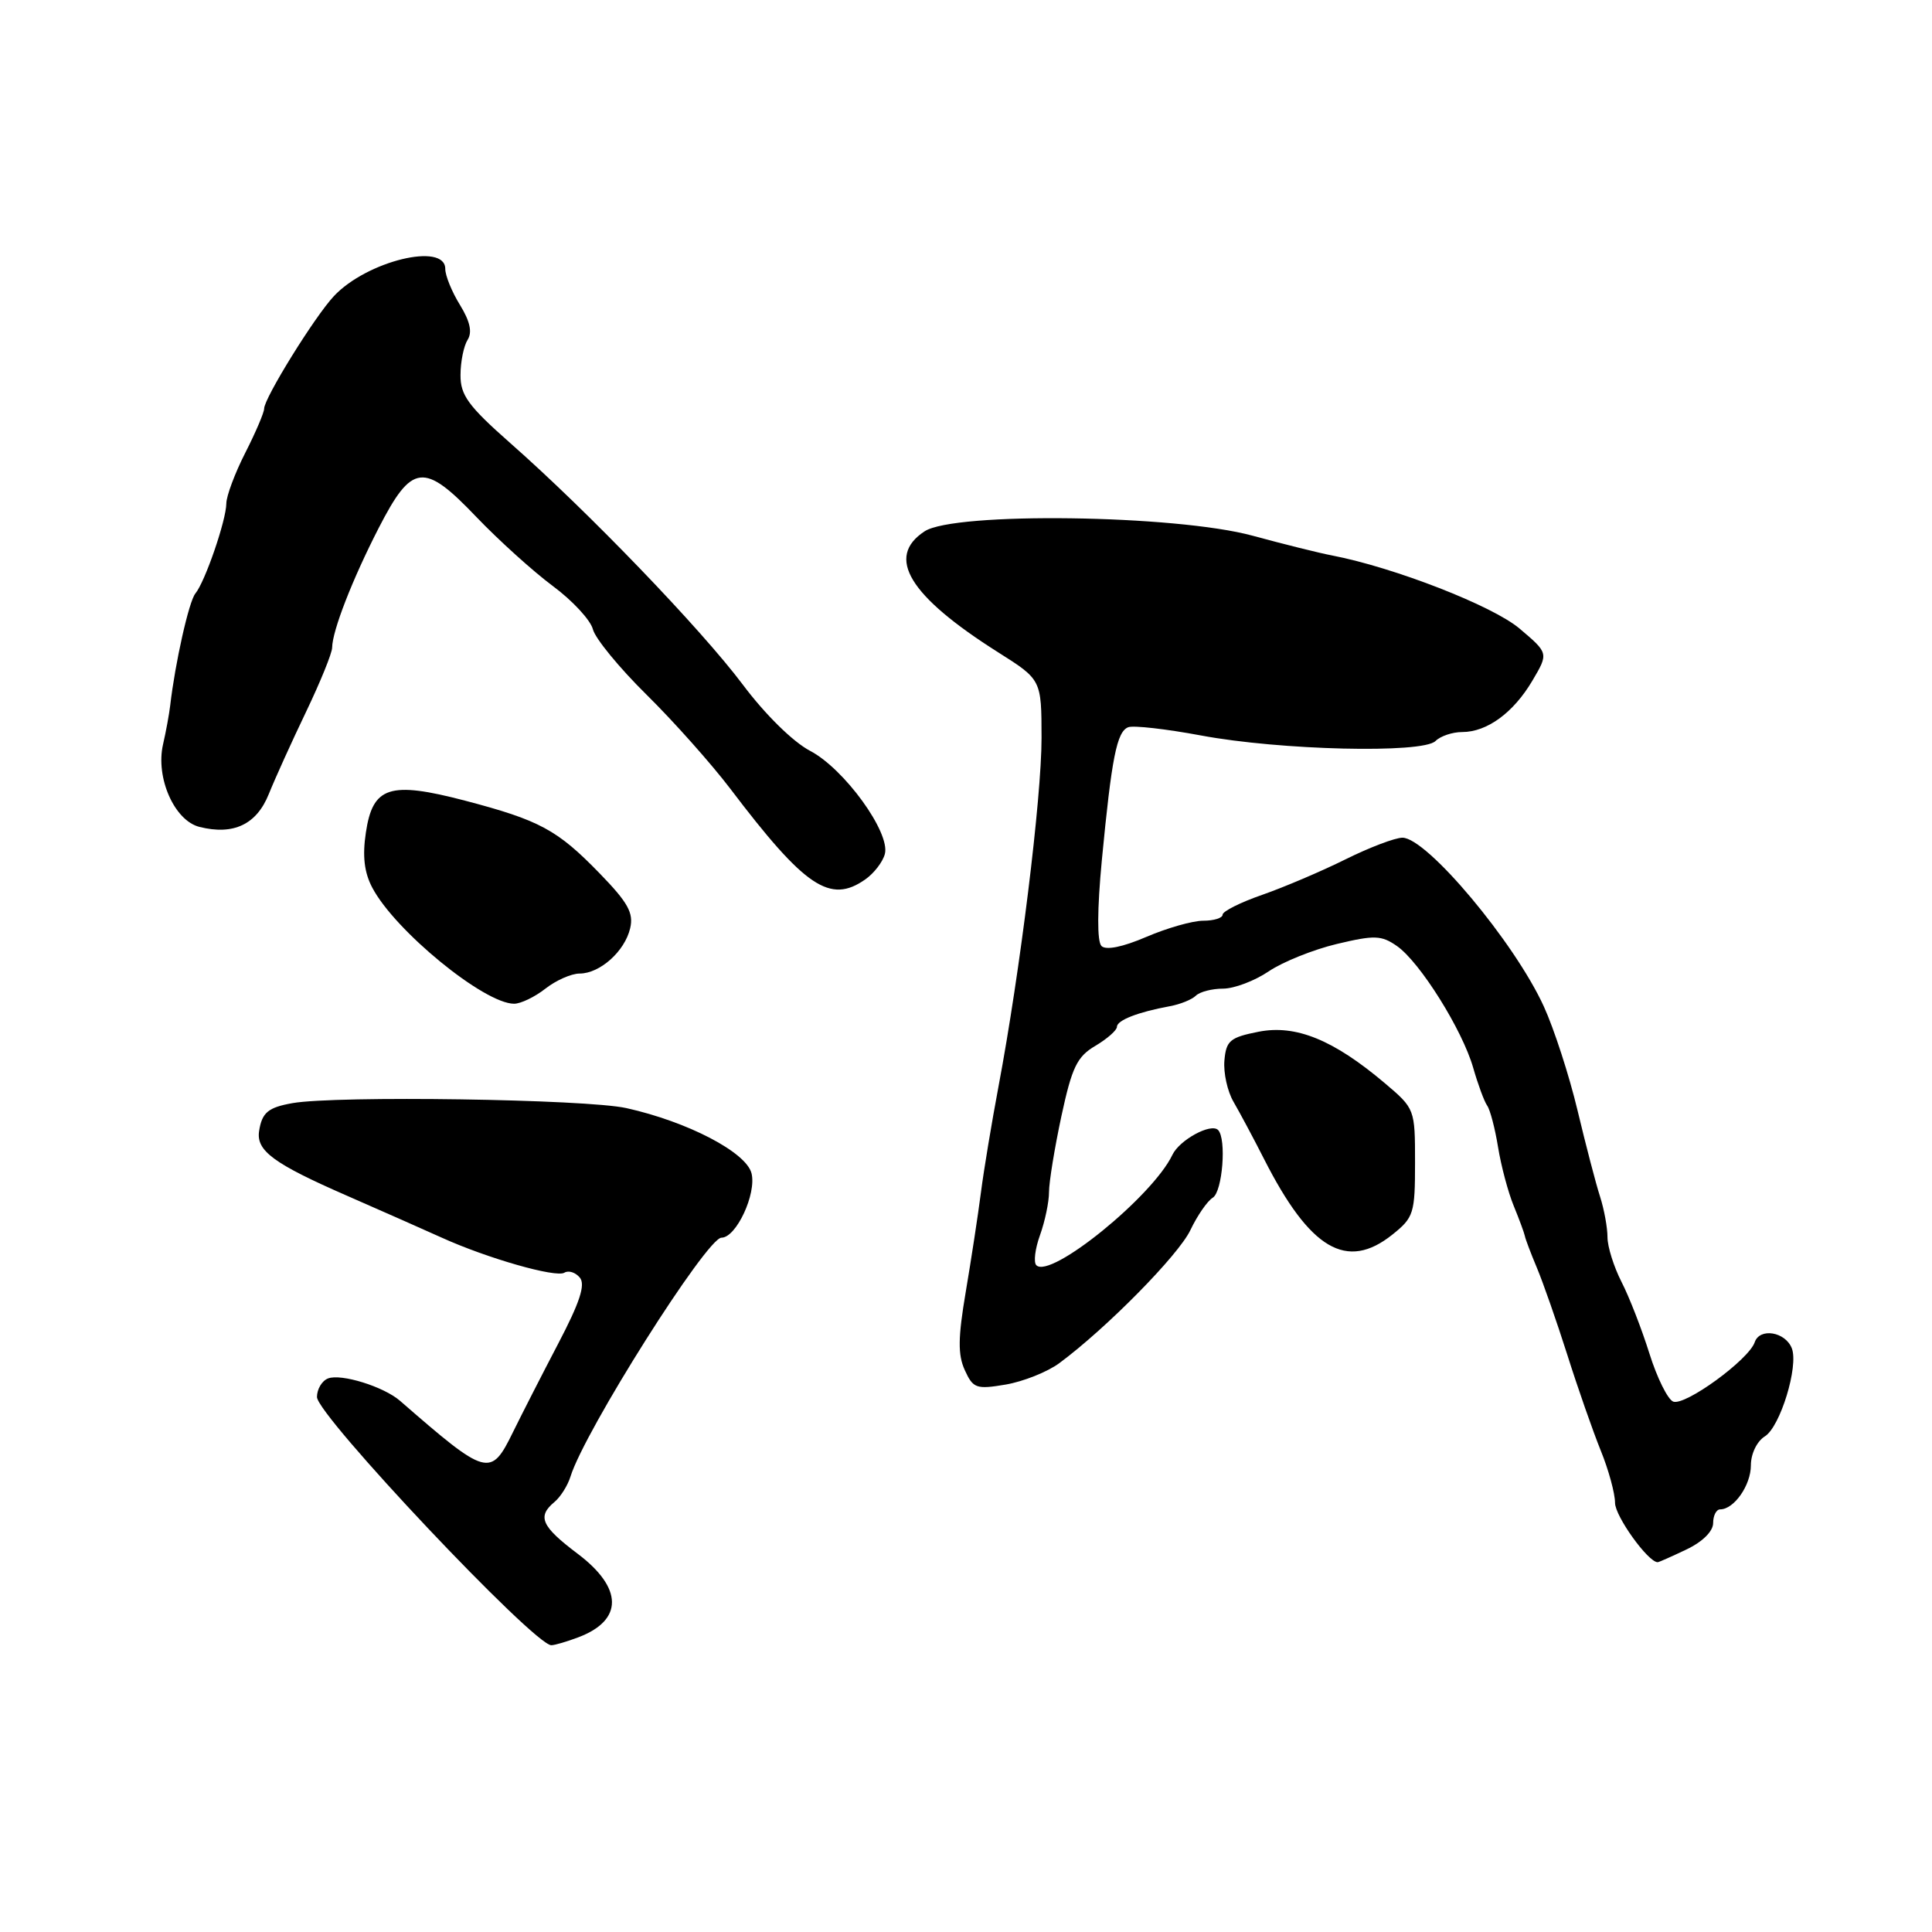 <?xml version="1.0" encoding="UTF-8" standalone="no"?>
<!DOCTYPE svg PUBLIC "-//W3C//DTD SVG 1.1//EN" "http://www.w3.org/Graphics/SVG/1.1/DTD/svg11.dtd" >
<svg xmlns="http://www.w3.org/2000/svg" xmlns:xlink="http://www.w3.org/1999/xlink" version="1.1" viewBox="0 0 256 256">
 <g >
 <path fill="currentColor"
d=" M 76.66 216.94 C 82.61 214.68 82.56 210.41 76.53 205.87 C 71.74 202.26 71.15 200.95 73.46 199.03 C 74.26 198.37 75.22 196.85 75.59 195.66 C 77.44 189.65 93.65 164.00 95.60 164.00 C 97.55 164.00 100.26 158.19 99.58 155.47 C 98.88 152.68 91.11 148.63 83.00 146.83 C 77.65 145.64 44.57 145.15 38.76 146.17 C 35.52 146.74 34.71 147.42 34.33 149.89 C 33.94 152.49 36.27 154.20 46.00 158.45 C 50.67 160.50 56.30 162.98 58.50 163.98 C 64.55 166.73 73.66 169.33 74.78 168.64 C 75.33 168.30 76.25 168.59 76.83 169.29 C 77.60 170.22 76.83 172.57 73.97 178.03 C 71.82 182.14 69.13 187.41 67.98 189.75 C 65.02 195.80 64.56 195.67 53.00 185.61 C 50.85 183.74 45.20 181.98 43.47 182.65 C 42.66 182.96 42.00 184.07 42.00 185.11 C 42.00 187.53 70.77 218.00 73.05 218.00 C 73.50 218.00 75.13 217.52 76.66 216.94 Z  M 223.47 205.31 C 225.59 204.30 227.00 202.91 227.00 201.81 C 227.00 200.82 227.42 200.00 227.93 200.00 C 229.77 200.00 232.00 196.80 232.00 194.17 C 232.00 192.63 232.80 190.98 233.86 190.32 C 235.89 189.05 238.34 181.05 237.43 178.67 C 236.58 176.46 233.17 175.90 232.51 177.85 C 231.72 180.18 223.28 186.32 221.71 185.72 C 220.99 185.44 219.57 182.58 218.56 179.36 C 217.55 176.14 215.89 171.86 214.86 169.86 C 213.84 167.86 213.00 165.20 213.00 163.93 C 213.00 162.67 212.56 160.26 212.02 158.57 C 211.47 156.88 210.13 151.73 209.03 147.13 C 207.93 142.52 205.92 136.32 204.56 133.35 C 200.67 124.84 189.06 111.00 185.83 111.00 C 184.86 111.00 181.46 112.29 178.28 113.87 C 175.10 115.45 170.14 117.56 167.25 118.57 C 164.36 119.57 162.00 120.76 162.00 121.20 C 162.00 121.64 160.85 122.00 159.44 122.00 C 158.02 122.00 154.63 122.97 151.88 124.15 C 148.76 125.49 146.54 125.94 145.95 125.35 C 145.36 124.76 145.38 120.50 146.00 113.97 C 147.30 100.40 147.98 96.94 149.50 96.36 C 150.18 96.10 154.51 96.59 159.12 97.45 C 169.64 99.42 188.53 99.87 190.21 98.19 C 190.86 97.54 192.45 97.00 193.74 97.00 C 197.04 97.00 200.54 94.44 203.05 90.19 C 205.20 86.55 205.20 86.55 201.35 83.29 C 197.79 80.27 184.74 75.19 176.50 73.60 C 174.85 73.29 170.12 72.11 166.00 70.99 C 155.77 68.20 126.47 67.81 122.52 70.40 C 117.31 73.81 120.44 78.96 132.25 86.43 C 138.00 90.06 138.00 90.06 138.01 97.78 C 138.02 105.69 135.16 128.85 132.30 144.00 C 131.42 148.68 130.37 154.97 129.98 158.00 C 129.59 161.03 128.68 166.97 127.96 171.22 C 126.94 177.25 126.91 179.51 127.84 181.55 C 128.94 183.97 129.36 184.12 133.27 183.46 C 135.59 183.06 138.79 181.79 140.37 180.62 C 146.60 176.01 156.16 166.31 157.73 163.00 C 158.65 161.07 159.98 159.14 160.70 158.70 C 161.99 157.90 162.54 150.88 161.40 149.73 C 160.45 148.78 156.29 151.05 155.35 153.02 C 152.74 158.52 139.18 169.52 137.32 167.65 C 136.93 167.27 137.15 165.47 137.81 163.65 C 138.46 161.84 139.00 159.28 139.00 157.95 C 139.00 156.63 139.74 152.11 140.64 147.90 C 142.04 141.41 142.71 140.01 145.14 138.58 C 146.71 137.65 148.00 136.51 148.00 136.06 C 148.00 135.19 150.80 134.10 155.00 133.33 C 156.38 133.08 157.93 132.45 158.45 131.94 C 158.97 131.42 160.60 131.00 162.06 131.00 C 163.52 131.00 166.25 129.97 168.11 128.71 C 169.97 127.45 174.04 125.82 177.14 125.08 C 182.14 123.89 183.04 123.92 185.11 125.36 C 188.16 127.50 193.77 136.46 195.21 141.50 C 195.84 143.70 196.67 145.95 197.06 146.50 C 197.45 147.05 198.10 149.53 198.50 152.00 C 198.90 154.47 199.83 157.97 200.57 159.77 C 201.31 161.57 201.97 163.37 202.05 163.77 C 202.12 164.17 202.84 166.07 203.65 168.00 C 204.46 169.93 206.27 175.10 207.67 179.50 C 209.06 183.90 211.06 189.61 212.10 192.19 C 213.15 194.76 214.00 197.89 214.00 199.13 C 214.00 200.91 218.38 207.00 219.65 207.00 C 219.81 207.00 221.52 206.24 223.47 205.31 Z  M 184.50 163.59 C 187.33 161.33 187.50 160.78 187.50 154.05 C 187.50 146.96 187.48 146.90 183.50 143.53 C 176.70 137.78 171.71 135.74 166.77 136.71 C 162.98 137.46 162.47 137.89 162.24 140.53 C 162.10 142.16 162.64 144.62 163.45 146.00 C 164.25 147.38 166.07 150.77 167.48 153.55 C 173.58 165.57 178.45 168.43 184.50 163.59 Z  M 72.27 131.00 C 73.67 129.90 75.71 129.00 76.80 129.00 C 79.49 129.00 82.79 126.05 83.50 123.00 C 83.98 120.97 83.21 119.59 79.46 115.73 C 73.84 109.94 71.51 108.69 61.62 106.09 C 51.63 103.48 49.39 104.20 48.48 110.32 C 48.01 113.42 48.26 115.60 49.33 117.62 C 52.32 123.31 64.14 132.99 68.12 133.00 C 69.00 133.00 70.87 132.10 72.27 131.00 Z  M 114.65 116.53 C 115.81 115.72 116.98 114.20 117.25 113.15 C 117.99 110.31 111.86 101.85 107.34 99.49 C 105.09 98.31 101.40 94.69 98.42 90.71 C 92.86 83.31 77.97 67.83 67.59 58.69 C 62.05 53.80 61.00 52.36 61.02 49.69 C 61.02 47.93 61.45 45.84 61.96 45.03 C 62.60 44.02 62.28 42.57 60.95 40.41 C 59.88 38.68 59.00 36.53 59.00 35.63 C 59.00 32.05 48.59 34.59 44.24 39.24 C 41.69 41.96 35.00 52.76 35.00 54.15 C 35.00 54.66 33.88 57.29 32.50 60.00 C 31.12 62.71 29.99 65.74 29.99 66.72 C 29.97 68.95 27.17 77.09 25.89 78.64 C 25.04 79.65 23.20 87.86 22.55 93.50 C 22.42 94.60 22.00 96.92 21.60 98.65 C 20.60 103.06 23.11 108.74 26.43 109.57 C 30.94 110.70 34.00 109.25 35.62 105.21 C 36.44 103.17 38.66 98.27 40.56 94.31 C 42.45 90.36 44.01 86.53 44.01 85.81 C 44.04 83.57 46.68 76.79 50.16 70.00 C 54.59 61.38 56.15 61.20 63.13 68.51 C 66.08 71.59 70.64 75.71 73.25 77.65 C 75.87 79.59 78.25 82.17 78.56 83.38 C 78.86 84.59 82.06 88.49 85.66 92.04 C 89.26 95.59 94.25 101.20 96.76 104.50 C 106.68 117.58 109.99 119.80 114.65 116.53 Z "/>
</g>
</svg>